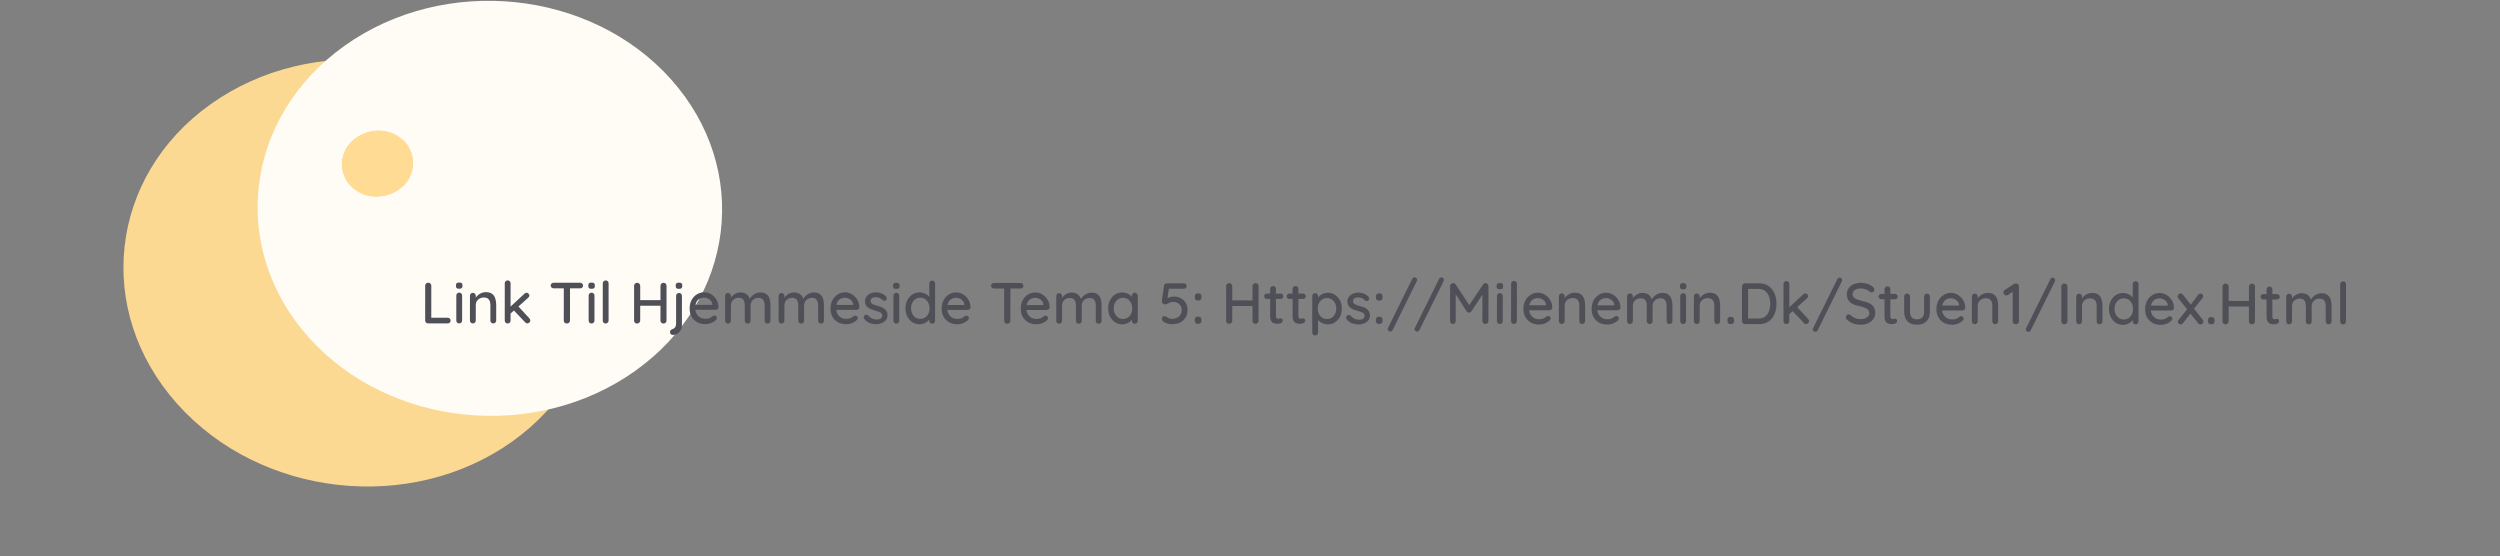 <svg width="773" height="172" viewBox="0 0 773 172" fill="none" xmlns="http://www.w3.org/2000/svg">
<rect x="0" y="0" width="773" height="172" fill="#808080" stroke="none"/>
<path d="M54.804 124.886C29.07 96.074 33.703 54.58 65.151 32.208C96.6 9.836 142.955 15.057 168.689 43.87C194.423 72.682 189.79 114.176 158.342 136.548C126.894 158.92 80.538 153.699 54.804 124.886Z" fill="#FCD993"/>
<path d="M95.427 104.285C70.625 76.515 75.608 36.154 106.557 14.137C137.506 -7.88 182.702 -3.216 207.504 24.554C232.307 52.324 227.324 92.684 196.375 114.701C165.426 136.718 120.23 132.054 95.427 104.285Z" fill="#FFFBF5"/>
<path d="M118.187 40.247C119.079 40.341 121.32 40.606 123.634 42.3C124.487 42.925 125.813 43.919 126.8 45.852C127.839 47.885 127.903 49.779 127.912 50.218C127.92 50.674 127.928 52.783 126.777 55.041C125.668 57.215 124.113 58.292 123.095 58.978C122.617 59.3 120.25 60.845 116.852 60.954C115.819 60.987 113.296 61.034 110.618 59.413C109.675 58.842 107.946 57.763 106.731 55.457C106.395 54.818 105.567 53.201 105.54 50.895C105.534 50.332 105.56 48.552 106.465 46.596C107.114 45.19 107.917 44.34 108.428 43.809C109.818 42.364 111.216 41.705 112.123 41.29C113.297 40.751 114.239 40.527 114.533 40.461C115.227 40.306 116.55 40.077 118.187 40.249L118.187 40.247Z" fill="#FFD278" fill-opacity="0.78" stroke="white" stroke-width="0.25" stroke-linecap="round" stroke-linejoin="round"/>
<path d="M138.427 98.24C138.679 98.24 138.889 98.325 139.057 98.493C139.237 98.661 139.327 98.871 139.327 99.123C139.326 99.375 139.236 99.585 139.056 99.753C138.888 99.921 138.678 100.004 138.426 100.004L132.378 100.001C132.114 100.001 131.892 99.917 131.712 99.749C131.544 99.569 131.46 99.347 131.461 99.083L131.466 88.319C131.466 88.055 131.556 87.839 131.736 87.671C131.916 87.491 132.15 87.401 132.438 87.401C132.678 87.401 132.888 87.492 133.068 87.672C133.26 87.84 133.356 88.056 133.356 88.32L133.351 98.544L132.973 98.237L138.427 98.24ZM142.886 99.088C142.886 99.353 142.802 99.575 142.634 99.754C142.466 99.922 142.25 100.006 141.986 100.006C141.734 100.006 141.518 99.922 141.338 99.754C141.17 99.574 141.086 99.352 141.086 99.088L141.09 91.384C141.09 91.12 141.174 90.904 141.342 90.736C141.523 90.556 141.739 90.466 141.991 90.466C142.255 90.466 142.471 90.556 142.638 90.736C142.806 90.904 142.89 91.121 142.89 91.385L142.886 99.088ZM141.973 89.278C141.625 89.278 141.373 89.218 141.217 89.098C141.061 88.966 140.983 88.75 140.984 88.45L140.984 88.162C140.984 87.862 141.068 87.652 141.236 87.532C141.404 87.412 141.656 87.352 141.992 87.352C142.352 87.352 142.61 87.418 142.766 87.55C142.922 87.671 143 87.875 143 88.163L143 88.451C142.999 88.763 142.915 88.979 142.747 89.099C142.591 89.218 142.333 89.278 141.973 89.278ZM150.19 90.326C151.042 90.327 151.702 90.507 152.17 90.867C152.637 91.216 152.961 91.69 153.141 92.29C153.333 92.878 153.428 93.538 153.428 94.27L153.425 99.094C153.425 99.358 153.335 99.58 153.155 99.76C152.987 99.928 152.777 100.012 152.525 100.011C152.261 100.011 152.045 99.927 151.877 99.759C151.709 99.579 151.625 99.357 151.625 99.093L151.628 94.287C151.628 93.855 151.568 93.471 151.448 93.135C151.329 92.787 151.119 92.511 150.819 92.307C150.531 92.09 150.123 91.982 149.595 91.982C149.103 91.982 148.671 92.09 148.299 92.305C147.927 92.509 147.633 92.785 147.416 93.133C147.212 93.469 147.11 93.853 147.11 94.285L147.107 99.091C147.107 99.355 147.017 99.577 146.837 99.757C146.669 99.924 146.459 100.008 146.207 100.008C145.943 100.008 145.727 99.924 145.559 99.756C145.391 99.576 145.307 99.354 145.307 99.09L145.311 91.458C145.311 91.194 145.396 90.978 145.564 90.81C145.732 90.63 145.948 90.54 146.212 90.54C146.464 90.54 146.674 90.63 146.842 90.811C147.022 90.979 147.111 91.195 147.111 91.459L147.111 92.467L146.787 92.647C146.871 92.383 147.015 92.119 147.219 91.855C147.435 91.579 147.693 91.327 147.994 91.099C148.294 90.859 148.63 90.674 149.002 90.542C149.374 90.398 149.77 90.326 150.19 90.326ZM156.968 100.014C156.716 100.014 156.5 99.93 156.32 99.761C156.152 99.581 156.069 99.359 156.069 99.095L156.074 87.611C156.075 87.347 156.159 87.131 156.327 86.963C156.507 86.784 156.723 86.694 156.975 86.694C157.239 86.694 157.455 86.784 157.623 86.964C157.791 87.132 157.875 87.348 157.874 87.612L157.869 99.096C157.869 99.36 157.784 99.582 157.616 99.762C157.448 99.93 157.232 100.014 156.968 100.014ZM162.841 90.513C163.069 90.513 163.267 90.609 163.435 90.801C163.603 90.993 163.687 91.185 163.687 91.377C163.686 91.617 163.572 91.839 163.344 92.043L157.708 97.08L157.637 95.01L162.175 90.8C162.367 90.608 162.589 90.513 162.841 90.513ZM163.052 99.999C162.8 99.999 162.584 99.897 162.404 99.692L158.806 95.893L160.175 94.633L163.683 98.433C163.875 98.637 163.971 98.865 163.971 99.117C163.971 99.381 163.862 99.597 163.646 99.765C163.442 99.921 163.244 99.999 163.052 99.999ZM175.273 100.023C174.985 100.023 174.751 99.939 174.571 99.771C174.403 99.591 174.319 99.368 174.32 99.105L174.325 88.323L176.251 88.323L176.246 99.106C176.245 99.37 176.149 99.591 175.957 99.771C175.777 99.939 175.549 100.023 175.273 100.023ZM171.193 89.149C170.941 89.149 170.725 89.071 170.545 88.915C170.365 88.746 170.275 88.531 170.275 88.266C170.275 88.014 170.365 87.811 170.545 87.655C170.725 87.499 170.941 87.421 171.193 87.421L179.383 87.425C179.635 87.425 179.845 87.509 180.013 87.677C180.193 87.834 180.283 88.037 180.283 88.29C180.283 88.553 180.193 88.763 180.013 88.919C179.845 89.075 179.635 89.153 179.383 89.153L171.193 89.149ZM183.808 99.109C183.808 99.373 183.724 99.595 183.556 99.775C183.388 99.943 183.172 100.027 182.908 100.027C182.656 100.027 182.44 99.943 182.26 99.775C182.092 99.594 182.008 99.372 182.008 99.108L182.012 91.404C182.012 91.14 182.096 90.924 182.264 90.757C182.444 90.577 182.66 90.487 182.912 90.487C183.176 90.487 183.392 90.577 183.56 90.757C183.728 90.925 183.812 91.141 183.812 91.405L183.808 99.109ZM182.895 89.299C182.547 89.299 182.295 89.239 182.139 89.118C181.983 88.986 181.905 88.77 181.905 88.47L181.906 88.182C181.906 87.882 181.99 87.672 182.158 87.552C182.326 87.433 182.578 87.373 182.914 87.373C183.274 87.373 183.532 87.439 183.688 87.571C183.844 87.691 183.922 87.895 183.922 88.183L183.921 88.471C183.921 88.783 183.837 88.999 183.669 89.119C183.513 89.239 183.255 89.299 182.895 89.299ZM188.173 99.112C188.173 99.376 188.083 99.597 187.903 99.777C187.735 99.945 187.525 100.029 187.273 100.029C187.021 100.029 186.805 99.945 186.625 99.777C186.457 99.597 186.373 99.375 186.373 99.111L186.379 87.627C186.379 87.363 186.469 87.147 186.649 86.979C186.83 86.799 187.046 86.709 187.298 86.709C187.562 86.709 187.772 86.799 187.927 86.979C188.095 87.147 188.179 87.364 188.179 87.628L188.173 99.112ZM197.038 87.434C197.278 87.434 197.488 87.524 197.668 87.704C197.86 87.873 197.956 88.088 197.956 88.353L197.95 99.117C197.938 99.38 197.836 99.603 197.644 99.782C197.464 99.95 197.248 100.034 196.996 100.034C196.72 100.034 196.492 99.95 196.312 99.782C196.144 99.602 196.06 99.38 196.06 99.116L196.066 88.352C196.066 88.088 196.156 87.872 196.336 87.704C196.516 87.524 196.75 87.434 197.038 87.434ZM205.156 87.438C205.444 87.438 205.672 87.528 205.84 87.709C206.008 87.877 206.092 88.093 206.092 88.357L206.086 99.121C206.086 99.385 205.996 99.607 205.816 99.787C205.648 99.954 205.42 100.038 205.132 100.038C204.88 100.038 204.664 99.954 204.484 99.786C204.304 99.606 204.214 99.384 204.214 99.12L204.22 88.356C204.22 88.092 204.31 87.876 204.49 87.708C204.682 87.528 204.904 87.438 205.156 87.438ZM196.963 92.798L205.171 92.802L205.152 94.53L196.944 94.526L196.963 92.798ZM210.851 100.437C210.851 101.085 210.718 101.643 210.454 102.111C210.19 102.579 209.842 102.939 209.41 103.19C208.977 103.442 208.515 103.568 208.023 103.568C207.771 103.568 207.567 103.483 207.411 103.315C207.256 103.159 207.178 102.967 207.178 102.739L207.178 102.577C207.178 102.361 207.256 102.187 207.412 102.055C207.556 101.923 207.736 101.821 207.952 101.75C208.228 101.666 208.444 101.54 208.6 101.372C208.769 101.216 208.883 101.012 208.943 100.76C209.015 100.52 209.051 100.256 209.051 99.968L209.056 91.472C209.056 91.22 209.14 91.01 209.308 90.842C209.476 90.662 209.692 90.573 209.956 90.573C210.22 90.573 210.436 90.663 210.604 90.843C210.772 91.011 210.856 91.221 210.856 91.473L210.851 100.437ZM209.921 89.313C209.573 89.312 209.321 89.252 209.165 89.132C209.009 89 208.931 88.784 208.931 88.484L208.931 88.196C208.931 87.896 209.015 87.686 209.184 87.566C209.352 87.446 209.604 87.386 209.94 87.387C210.3 87.387 210.558 87.453 210.713 87.585C210.869 87.705 210.947 87.909 210.947 88.197L210.947 88.485C210.947 88.797 210.863 89.013 210.695 89.133C210.539 89.253 210.281 89.313 209.921 89.313ZM218.131 100.225C217.135 100.224 216.271 100.02 215.539 99.612C214.807 99.191 214.238 98.621 213.83 97.901C213.434 97.168 213.237 96.334 213.237 95.398C213.238 94.342 213.448 93.442 213.869 92.699C214.301 91.943 214.859 91.367 215.544 90.972C216.228 90.564 216.954 90.36 217.722 90.361C218.31 90.361 218.868 90.481 219.396 90.721C219.924 90.95 220.391 91.274 220.799 91.694C221.219 92.102 221.549 92.588 221.789 93.153C222.028 93.705 222.154 94.311 222.166 94.971C222.153 95.211 222.057 95.409 221.877 95.565C221.697 95.721 221.487 95.799 221.247 95.798L214.245 95.795L213.814 94.265L220.582 94.268L220.24 94.592L220.24 94.142C220.216 93.722 220.078 93.356 219.827 93.044C219.575 92.719 219.263 92.473 218.891 92.305C218.519 92.125 218.129 92.035 217.721 92.035C217.361 92.034 217.013 92.094 216.677 92.214C216.353 92.322 216.059 92.502 215.795 92.754C215.543 93.005 215.338 93.341 215.182 93.761C215.038 94.169 214.966 94.679 214.965 95.291C214.965 95.951 215.103 96.527 215.379 97.019C215.654 97.511 216.026 97.896 216.494 98.172C216.962 98.436 217.478 98.568 218.042 98.569C218.486 98.569 218.852 98.527 219.14 98.443C219.428 98.347 219.668 98.234 219.86 98.102C220.052 97.97 220.22 97.844 220.364 97.724C220.544 97.616 220.724 97.562 220.904 97.562C221.12 97.562 221.3 97.64 221.444 97.796C221.588 97.941 221.66 98.115 221.66 98.319C221.66 98.583 221.528 98.823 221.264 99.038C220.939 99.35 220.489 99.626 219.913 99.866C219.349 100.105 218.755 100.225 218.131 100.225ZM228.954 90.42C229.842 90.421 230.526 90.643 231.006 91.087C231.486 91.52 231.804 92.108 231.959 92.852L231.671 92.762L231.797 92.474C231.954 92.162 232.188 91.85 232.5 91.538C232.824 91.214 233.208 90.95 233.652 90.747C234.096 90.531 234.57 90.423 235.074 90.423C235.902 90.424 236.544 90.604 237 90.964C237.456 91.313 237.774 91.787 237.953 92.387C238.133 92.975 238.223 93.635 238.222 94.367L238.22 99.137C238.22 99.401 238.136 99.623 237.968 99.803C237.8 99.971 237.584 100.055 237.32 100.055C237.068 100.054 236.852 99.97 236.672 99.802C236.504 99.622 236.42 99.4 236.42 99.136L236.422 94.384C236.423 93.964 236.363 93.58 236.243 93.232C236.135 92.884 235.937 92.608 235.649 92.404C235.374 92.188 234.99 92.079 234.498 92.079C234.03 92.079 233.61 92.187 233.237 92.403C232.877 92.606 232.595 92.882 232.391 93.23C232.187 93.578 232.085 93.962 232.084 94.382L232.082 99.134C232.082 99.398 231.998 99.62 231.83 99.8C231.662 99.968 231.446 100.052 231.182 100.051C230.918 100.051 230.702 99.967 230.534 99.799C230.366 99.619 230.282 99.397 230.282 99.133L230.284 94.363C230.285 93.943 230.225 93.559 230.105 93.211C229.997 92.863 229.805 92.587 229.529 92.383C229.254 92.178 228.87 92.076 228.378 92.076C227.91 92.076 227.496 92.177 227.135 92.381C226.775 92.585 226.493 92.861 226.289 93.209C226.097 93.557 226.001 93.941 226 94.361L225.998 99.131C225.998 99.395 225.908 99.617 225.728 99.797C225.56 99.965 225.35 100.048 225.098 100.048C224.834 100.048 224.618 99.964 224.45 99.796C224.282 99.616 224.198 99.394 224.198 99.13L224.202 91.498C224.202 91.234 224.286 91.018 224.454 90.85C224.622 90.67 224.838 90.58 225.102 90.58C225.354 90.581 225.564 90.671 225.732 90.851C225.912 91.019 226.002 91.235 226.002 91.499L226.001 92.561L225.659 92.759C225.743 92.495 225.882 92.225 226.074 91.949C226.266 91.673 226.506 91.421 226.794 91.193C227.094 90.965 227.424 90.779 227.784 90.636C228.144 90.492 228.534 90.42 228.954 90.42ZM245.495 90.429C246.383 90.429 247.067 90.651 247.547 91.096C248.027 91.528 248.345 92.116 248.5 92.86L248.212 92.77L248.338 92.482C248.495 92.17 248.729 91.858 249.041 91.546C249.365 91.223 249.749 90.959 250.193 90.755C250.637 90.539 251.111 90.431 251.615 90.432C252.443 90.432 253.085 90.612 253.541 90.973C253.997 91.321 254.315 91.795 254.494 92.395C254.674 92.983 254.764 93.643 254.763 94.375L254.761 99.145C254.761 99.409 254.677 99.631 254.509 99.811C254.341 99.979 254.125 100.063 253.861 100.063C253.609 100.063 253.393 99.979 253.213 99.811C253.045 99.63 252.961 99.409 252.961 99.144L252.963 94.392C252.964 93.972 252.904 93.588 252.784 93.24C252.676 92.892 252.478 92.616 252.19 92.412C251.915 92.196 251.531 92.088 251.039 92.088C250.571 92.087 250.151 92.195 249.778 92.411C249.418 92.615 249.136 92.891 248.932 93.238C248.728 93.586 248.626 93.97 248.625 94.39L248.623 99.142C248.623 99.406 248.539 99.628 248.371 99.808C248.203 99.976 247.987 100.06 247.723 100.06C247.459 100.06 247.243 99.976 247.075 99.808C246.907 99.627 246.823 99.405 246.823 99.141L246.825 94.371C246.826 93.951 246.766 93.567 246.646 93.219C246.538 92.871 246.346 92.595 246.071 92.391C245.795 92.187 245.411 92.085 244.919 92.084C244.451 92.084 244.037 92.186 243.677 92.39C243.316 92.594 243.034 92.869 242.83 93.217C242.638 93.565 242.542 93.949 242.541 94.369L242.539 99.139C242.539 99.403 242.449 99.625 242.269 99.805C242.101 99.973 241.891 100.057 241.639 100.057C241.375 100.057 241.159 99.972 240.991 99.804C240.823 99.624 240.739 99.402 240.739 99.138L240.743 91.506C240.743 91.242 240.827 91.026 240.995 90.858C241.163 90.678 241.379 90.589 241.643 90.589C241.895 90.589 242.105 90.679 242.273 90.859C242.453 91.027 242.543 91.243 242.543 91.507L242.542 92.569L242.2 92.767C242.284 92.503 242.423 92.233 242.615 91.957C242.807 91.681 243.047 91.429 243.335 91.202C243.635 90.974 243.965 90.788 244.325 90.644C244.685 90.5 245.075 90.428 245.495 90.429ZM261.69 100.247C260.694 100.246 259.83 100.042 259.098 99.634C258.366 99.213 257.796 98.643 257.389 97.923C256.993 97.191 256.795 96.356 256.796 95.42C256.797 94.364 257.007 93.465 257.427 92.721C257.86 91.965 258.418 91.389 259.102 90.994C259.786 90.586 260.513 90.382 261.281 90.383C261.869 90.383 262.426 90.503 262.954 90.744C263.482 90.972 263.95 91.296 264.358 91.716C264.778 92.124 265.107 92.611 265.347 93.175C265.587 93.727 265.713 94.333 265.724 94.993C265.712 95.233 265.616 95.431 265.436 95.587C265.256 95.743 265.046 95.821 264.806 95.82L257.804 95.817L257.373 94.287L264.141 94.29L263.798 94.614L263.799 94.164C263.775 93.744 263.637 93.378 263.385 93.066C263.133 92.742 262.821 92.496 262.45 92.327C262.078 92.147 261.688 92.057 261.28 92.057C260.92 92.056 260.572 92.116 260.236 92.236C259.912 92.344 259.617 92.524 259.353 92.776C259.101 93.028 258.897 93.364 258.741 93.783C258.597 94.191 258.524 94.701 258.524 95.313C258.524 95.973 258.661 96.549 258.937 97.041C259.213 97.534 259.585 97.918 260.053 98.194C260.52 98.458 261.036 98.591 261.6 98.591C262.044 98.591 262.41 98.549 262.698 98.465C262.986 98.37 263.227 98.256 263.419 98.124C263.611 97.992 263.779 97.866 263.923 97.746C264.103 97.638 264.283 97.584 264.463 97.584C264.679 97.584 264.859 97.662 265.003 97.819C265.147 97.963 265.219 98.137 265.218 98.341C265.218 98.605 265.086 98.845 264.822 99.061C264.498 99.372 264.048 99.648 263.472 99.888C262.908 100.128 262.314 100.247 261.69 100.247ZM267.199 98.594C267.091 98.426 267.043 98.234 267.055 98.018C267.067 97.79 267.193 97.598 267.434 97.442C267.602 97.334 267.776 97.292 267.956 97.316C268.148 97.328 268.328 97.418 268.495 97.586C268.831 97.959 269.203 98.253 269.611 98.469C270.031 98.685 270.535 98.793 271.123 98.794C271.363 98.782 271.609 98.746 271.861 98.686C272.113 98.614 272.329 98.494 272.509 98.326C272.689 98.147 272.779 97.889 272.779 97.553C272.78 97.253 272.684 97.013 272.492 96.832C272.3 96.652 272.048 96.508 271.736 96.4C271.424 96.28 271.088 96.172 270.728 96.076C270.344 95.967 269.954 95.847 269.558 95.715C269.174 95.583 268.827 95.415 268.515 95.21C268.203 94.994 267.945 94.718 267.741 94.382C267.549 94.046 267.453 93.632 267.454 93.14C267.454 92.576 267.61 92.09 267.922 91.682C268.247 91.274 268.661 90.957 269.165 90.729C269.681 90.501 270.239 90.387 270.839 90.388C271.187 90.388 271.553 90.436 271.937 90.532C272.321 90.616 272.693 90.754 273.053 90.947C273.413 91.139 273.725 91.391 273.988 91.703C274.108 91.859 274.174 92.045 274.186 92.261C274.21 92.477 274.114 92.669 273.898 92.837C273.754 92.957 273.58 93.011 273.376 92.999C273.172 92.987 273.004 92.921 272.872 92.801C272.644 92.513 272.35 92.29 271.99 92.134C271.63 91.966 271.222 91.882 270.766 91.882C270.538 91.881 270.298 91.917 270.046 91.989C269.806 92.049 269.602 92.163 269.434 92.331C269.266 92.499 269.182 92.745 269.182 93.069C269.182 93.369 269.277 93.609 269.469 93.789C269.673 93.969 269.937 94.119 270.261 94.239C270.585 94.359 270.939 94.468 271.323 94.564C271.695 94.66 272.061 94.774 272.421 94.906C272.793 95.039 273.123 95.213 273.411 95.429C273.71 95.633 273.95 95.903 274.13 96.239C274.322 96.563 274.418 96.977 274.417 97.481C274.417 98.069 274.243 98.573 273.895 98.993C273.559 99.401 273.126 99.713 272.598 99.928C272.082 100.144 271.536 100.252 270.96 100.252C270.276 100.251 269.592 100.131 268.908 99.891C268.236 99.638 267.667 99.206 267.199 98.594ZM278.044 99.157C278.044 99.421 277.96 99.643 277.792 99.823C277.624 99.991 277.408 100.075 277.144 100.075C276.892 100.075 276.676 99.99 276.496 99.822C276.328 99.642 276.244 99.42 276.244 99.156L276.248 91.452C276.248 91.188 276.332 90.972 276.501 90.804C276.681 90.624 276.897 90.535 277.149 90.535C277.413 90.535 277.629 90.625 277.797 90.805C277.964 90.973 278.048 91.189 278.048 91.453L278.044 99.157ZM277.131 89.347C276.783 89.347 276.531 89.287 276.375 89.166C276.219 89.034 276.142 88.818 276.142 88.518L276.142 88.23C276.142 87.93 276.226 87.72 276.394 87.6C276.562 87.481 276.814 87.421 277.15 87.421C277.51 87.421 277.768 87.487 277.924 87.619C278.08 87.739 278.158 87.943 278.158 88.231L278.158 88.519C278.158 88.831 278.073 89.047 277.905 89.167C277.749 89.287 277.491 89.347 277.131 89.347ZM288.23 86.76C288.494 86.76 288.71 86.845 288.878 87.013C289.046 87.181 289.13 87.403 289.129 87.679L289.124 99.163C289.123 99.427 289.039 99.649 288.871 99.829C288.703 99.997 288.487 100.081 288.223 100.08C287.971 100.08 287.755 99.996 287.575 99.828C287.407 99.648 287.323 99.426 287.324 99.162L287.324 97.866L287.702 97.884C287.702 98.1 287.612 98.346 287.432 98.622C287.264 98.886 287.03 99.144 286.729 99.396C286.429 99.647 286.075 99.857 285.667 100.025C285.259 100.181 284.821 100.259 284.353 100.258C283.525 100.258 282.781 100.048 282.121 99.627C281.462 99.195 280.94 98.613 280.556 97.88C280.173 97.136 279.981 96.284 279.982 95.324C279.982 94.364 280.174 93.518 280.559 92.787C280.943 92.043 281.46 91.461 282.108 91.041C282.768 90.61 283.5 90.394 284.304 90.394C284.808 90.395 285.276 90.479 285.708 90.647C286.152 90.815 286.536 91.031 286.86 91.296C287.183 91.56 287.435 91.842 287.615 92.142C287.795 92.43 287.885 92.706 287.885 92.97L287.327 93.024L287.329 87.678C287.33 87.414 287.414 87.198 287.582 87.03C287.762 86.85 287.978 86.76 288.23 86.76ZM284.552 98.603C285.128 98.603 285.626 98.459 286.046 98.171C286.478 97.883 286.814 97.494 287.055 97.002C287.295 96.51 287.415 95.952 287.416 95.328C287.416 94.704 287.296 94.146 287.056 93.654C286.817 93.162 286.481 92.772 286.049 92.483C285.617 92.195 285.119 92.051 284.555 92.05C284.003 92.05 283.511 92.194 283.079 92.482C282.659 92.77 282.323 93.159 282.07 93.651C281.83 94.143 281.71 94.701 281.71 95.325C281.709 95.949 281.829 96.507 282.069 96.999C282.32 97.491 282.656 97.882 283.076 98.17C283.508 98.458 284 98.602 284.552 98.603ZM296.055 100.264C295.059 100.264 294.195 100.059 293.463 99.651C292.731 99.231 292.162 98.66 291.754 97.94C291.358 97.208 291.161 96.374 291.161 95.438C291.162 94.382 291.372 93.482 291.793 92.738C292.225 91.982 292.783 91.407 293.467 91.011C294.152 90.603 294.878 90.4 295.646 90.4C296.234 90.4 296.792 90.521 297.32 90.761C297.847 90.989 298.315 91.314 298.723 91.734C299.143 92.142 299.473 92.628 299.712 93.192C299.952 93.744 300.078 94.35 300.089 95.01C300.077 95.25 299.981 95.448 299.801 95.604C299.621 95.76 299.411 95.838 299.171 95.838L292.169 95.834L291.738 94.304L298.506 94.308L298.164 94.632L298.164 94.181C298.14 93.761 298.002 93.395 297.75 93.083C297.499 92.759 297.187 92.513 296.815 92.345C296.443 92.165 296.053 92.074 295.645 92.074C295.285 92.074 294.937 92.134 294.601 92.254C294.277 92.362 293.983 92.541 293.719 92.793C293.466 93.045 293.262 93.381 293.106 93.801C292.962 94.209 292.89 94.719 292.889 95.331C292.889 95.991 293.027 96.567 293.302 97.059C293.578 97.551 293.95 97.935 294.418 98.212C294.886 98.476 295.402 98.608 295.966 98.608C296.41 98.609 296.776 98.567 297.064 98.483C297.352 98.387 297.592 98.273 297.784 98.141C297.976 98.009 298.144 97.883 298.288 97.763C298.468 97.656 298.648 97.602 298.828 97.602C299.044 97.602 299.224 97.68 299.368 97.836C299.512 97.98 299.584 98.154 299.584 98.358C299.584 98.622 299.451 98.862 299.187 99.078C298.863 99.39 298.413 99.666 297.837 99.905C297.273 100.145 296.679 100.265 296.055 100.264ZM311.433 100.092C311.145 100.092 310.911 100.008 310.731 99.84C310.563 99.66 310.479 99.438 310.48 99.174L310.485 88.392L312.411 88.393L312.406 99.175C312.405 99.439 312.309 99.661 312.117 99.841C311.937 100.008 311.709 100.092 311.433 100.092ZM307.353 89.218C307.101 89.218 306.885 89.14 306.705 88.984C306.525 88.816 306.435 88.6 306.435 88.336C306.435 88.084 306.525 87.88 306.705 87.724C306.886 87.568 307.102 87.49 307.354 87.49L315.544 87.494C315.796 87.494 316.006 87.579 316.173 87.747C316.353 87.903 316.443 88.107 316.443 88.359C316.443 88.623 316.353 88.833 316.173 88.989C316.005 89.144 315.795 89.222 315.543 89.222L307.353 89.218ZM320.523 100.277C319.527 100.276 318.664 100.072 317.932 99.663C317.2 99.243 316.63 98.673 316.223 97.953C315.827 97.22 315.629 96.386 315.63 95.45C315.63 94.394 315.841 93.494 316.261 92.751C316.694 91.995 317.252 91.419 317.936 91.023C318.62 90.616 319.346 90.412 320.114 90.413C320.702 90.413 321.26 90.533 321.788 90.773C322.316 91.002 322.784 91.326 323.192 91.746C323.612 92.154 323.941 92.641 324.181 93.205C324.421 93.757 324.546 94.363 324.558 95.023C324.546 95.263 324.45 95.461 324.27 95.617C324.09 95.773 323.88 95.85 323.64 95.85L316.638 95.847L316.207 94.317L322.975 94.32L322.632 94.644L322.633 94.194C322.609 93.774 322.471 93.408 322.219 93.096C321.967 92.772 321.655 92.525 321.284 92.357C320.912 92.177 320.522 92.087 320.114 92.087C319.754 92.086 319.406 92.146 319.07 92.266C318.746 92.374 318.451 92.554 318.187 92.806C317.935 93.058 317.731 93.393 317.575 93.813C317.431 94.221 317.358 94.731 317.358 95.343C317.358 96.003 317.495 96.579 317.771 97.071C318.047 97.564 318.419 97.948 318.887 98.224C319.354 98.488 319.87 98.621 320.434 98.621C320.878 98.621 321.244 98.579 321.532 98.495C321.82 98.4 322.06 98.286 322.253 98.154C322.445 98.022 322.613 97.896 322.757 97.776C322.937 97.668 323.117 97.614 323.297 97.614C323.513 97.614 323.693 97.692 323.837 97.849C323.981 97.993 324.053 98.167 324.052 98.371C324.052 98.635 323.92 98.874 323.656 99.09C323.332 99.402 322.882 99.678 322.306 99.918C321.742 100.157 321.147 100.277 320.523 100.277ZM331.347 90.472C332.235 90.473 332.919 90.695 333.399 91.139C333.878 91.572 334.196 92.16 334.352 92.904L334.064 92.814L334.19 92.526C334.346 92.214 334.58 91.902 334.892 91.59C335.217 91.266 335.601 91.002 336.045 90.799C336.489 90.583 336.963 90.475 337.467 90.475C338.295 90.476 338.937 90.656 339.393 91.016C339.849 91.365 340.166 91.839 340.346 92.439C340.526 93.027 340.615 93.687 340.615 94.419L340.613 99.189C340.612 99.453 340.528 99.675 340.36 99.855C340.192 100.023 339.976 100.107 339.712 100.107C339.46 100.106 339.244 100.022 339.064 99.854C338.896 99.674 338.812 99.452 338.813 99.188L338.815 94.436C338.815 94.016 338.755 93.632 338.636 93.284C338.528 92.936 338.33 92.66 338.042 92.456C337.766 92.24 337.382 92.131 336.89 92.131C336.422 92.131 336.002 92.239 335.63 92.454C335.27 92.658 334.988 92.934 334.784 93.282C334.579 93.63 334.477 94.014 334.477 94.434L334.475 99.186C334.474 99.45 334.39 99.672 334.222 99.852C334.054 100.02 333.838 100.104 333.574 100.103C333.31 100.103 333.094 100.019 332.926 99.851C332.758 99.671 332.674 99.449 332.675 99.185L332.677 94.415C332.677 93.995 332.617 93.611 332.498 93.263C332.39 92.915 332.198 92.639 331.922 92.435C331.646 92.231 331.262 92.128 330.77 92.128C330.302 92.128 329.888 92.23 329.528 92.433C329.168 92.637 328.886 92.913 328.682 93.261C328.489 93.609 328.393 93.993 328.393 94.413L328.391 99.183C328.39 99.447 328.3 99.669 328.12 99.849C327.952 100.017 327.742 100.1 327.49 100.1C327.226 100.1 327.01 100.016 326.842 99.848C326.674 99.668 326.59 99.446 326.591 99.182L326.594 91.55C326.595 91.286 326.679 91.07 326.847 90.902C327.015 90.722 327.231 90.632 327.495 90.632C327.747 90.632 327.957 90.723 328.125 90.903C328.305 91.071 328.395 91.287 328.394 91.551L328.394 92.613L328.052 92.811C328.136 92.547 328.274 92.277 328.466 92.001C328.658 91.725 328.899 91.473 329.187 91.245C329.487 91.017 329.817 90.832 330.177 90.688C330.537 90.544 330.927 90.472 331.347 90.472ZM350.894 90.5C351.158 90.5 351.374 90.591 351.542 90.771C351.71 90.939 351.794 91.155 351.794 91.419L351.79 99.195C351.789 99.459 351.705 99.681 351.537 99.861C351.369 100.028 351.153 100.112 350.889 100.112C350.637 100.112 350.421 100.028 350.241 99.86C350.073 99.68 349.989 99.458 349.99 99.194L349.99 97.898L350.368 97.952C350.368 98.168 350.278 98.408 350.098 98.672C349.93 98.936 349.696 99.194 349.395 99.445C349.095 99.685 348.741 99.889 348.333 100.057C347.925 100.213 347.487 100.291 347.019 100.29C346.191 100.29 345.447 100.079 344.787 99.659C344.128 99.227 343.606 98.638 343.222 97.894C342.839 97.15 342.647 96.304 342.648 95.356C342.648 94.384 342.84 93.532 343.225 92.8C343.609 92.057 344.126 91.475 344.774 91.055C345.434 90.635 346.166 90.426 346.97 90.426C347.486 90.427 347.96 90.511 348.392 90.679C348.836 90.847 349.22 91.063 349.544 91.328C349.867 91.592 350.113 91.874 350.281 92.174C350.461 92.462 350.551 92.738 350.551 93.002L349.993 93.056L349.994 91.418C349.994 91.166 350.078 90.95 350.246 90.77C350.426 90.59 350.642 90.5 350.894 90.5ZM347.218 98.634C347.782 98.635 348.28 98.491 348.712 98.203C349.144 97.915 349.48 97.525 349.721 97.034C349.961 96.53 350.081 95.972 350.082 95.36C350.082 94.736 349.962 94.178 349.722 93.686C349.483 93.194 349.147 92.803 348.715 92.515C348.283 92.227 347.785 92.083 347.221 92.082C346.669 92.082 346.177 92.226 345.745 92.514C345.325 92.801 344.989 93.191 344.736 93.683C344.496 94.175 344.376 94.733 344.376 95.357C344.375 95.969 344.495 96.527 344.735 97.031C344.986 97.523 345.322 97.913 345.742 98.202C346.174 98.49 346.666 98.634 347.218 98.634ZM362.363 100.244C361.895 100.244 361.409 100.172 360.905 100.027C360.413 99.883 359.993 99.667 359.645 99.379C359.513 99.271 359.411 99.133 359.339 98.965C359.267 98.796 359.231 98.635 359.231 98.478C359.232 98.311 359.304 98.148 359.448 97.993C359.604 97.825 359.814 97.741 360.078 97.741C360.27 97.741 360.492 97.837 360.744 98.029C360.984 98.185 361.236 98.317 361.499 98.426C361.775 98.534 362.057 98.588 362.345 98.588C362.969 98.588 363.509 98.475 363.966 98.247C364.422 98.019 364.77 97.701 365.01 97.293C365.262 96.874 365.388 96.388 365.389 95.836C365.389 95.32 365.275 94.882 365.047 94.521C364.82 94.149 364.508 93.861 364.112 93.657C363.728 93.453 363.296 93.351 362.816 93.35C362.42 93.35 362.072 93.416 361.772 93.548C361.472 93.668 361.202 93.793 360.962 93.925C360.722 94.045 360.5 94.105 360.296 94.105C359.984 94.105 359.75 94.039 359.594 93.907C359.438 93.763 359.336 93.594 359.288 93.403C359.252 93.198 359.246 93.013 359.27 92.844L359.903 88.327C359.939 88.123 360.035 87.955 360.191 87.823C360.359 87.679 360.563 87.607 360.803 87.607L366.077 87.61C366.317 87.61 366.515 87.694 366.671 87.862C366.839 88.018 366.923 88.216 366.923 88.456C366.922 88.696 366.838 88.894 366.67 89.05C366.514 89.206 366.316 89.284 366.076 89.284L361.252 89.281L361.45 89.12L360.872 92.989L360.602 92.449C360.711 92.329 360.891 92.215 361.143 92.108C361.407 91.988 361.701 91.892 362.025 91.82C362.361 91.736 362.697 91.694 363.033 91.694C363.825 91.695 364.533 91.875 365.157 92.236C365.792 92.584 366.29 93.07 366.65 93.694C367.01 94.318 367.189 95.026 367.189 95.819C367.188 96.707 366.99 97.486 366.594 98.158C366.197 98.818 365.639 99.334 364.919 99.705C364.199 100.065 363.347 100.245 362.363 100.244ZM370.366 92.922C370.066 92.922 369.832 92.844 369.664 92.688C369.508 92.52 369.43 92.286 369.43 91.986L369.43 91.644C369.43 91.344 369.508 91.11 369.665 90.942C369.833 90.774 370.067 90.69 370.367 90.69L370.565 90.69C370.865 90.69 371.093 90.775 371.249 90.943C371.404 91.111 371.482 91.345 371.482 91.645L371.482 91.987C371.482 92.287 371.404 92.521 371.248 92.689C371.092 92.844 370.864 92.922 370.564 92.922L370.366 92.922ZM370.362 100.122C370.062 100.122 369.828 100.038 369.66 99.87C369.504 99.702 369.426 99.468 369.426 99.168L369.427 98.844C369.427 98.532 369.505 98.298 369.661 98.142C369.829 97.974 370.063 97.89 370.363 97.89L370.561 97.89C370.861 97.89 371.089 97.975 371.245 98.143C371.401 98.299 371.479 98.533 371.479 98.845L371.478 99.169C371.478 99.469 371.4 99.703 371.244 99.871C371.088 100.039 370.86 100.122 370.56 100.122L370.362 100.122ZM380.097 87.527C380.337 87.527 380.547 87.617 380.726 87.797C380.918 87.966 381.014 88.182 381.014 88.446L381.009 99.21C380.997 99.474 380.894 99.695 380.702 99.875C380.522 100.043 380.306 100.127 380.054 100.127C379.778 100.127 379.55 100.043 379.37 99.875C379.202 99.695 379.119 99.473 379.119 99.209L379.124 88.445C379.124 88.181 379.214 87.965 379.394 87.797C379.575 87.617 379.809 87.527 380.097 87.527ZM388.215 87.531C388.503 87.531 388.731 87.621 388.898 87.802C389.066 87.97 389.15 88.186 389.15 88.45L389.145 99.214C389.145 99.478 389.054 99.7 388.874 99.88C388.706 100.047 388.478 100.131 388.19 100.131C387.938 100.131 387.722 100.047 387.542 99.879C387.362 99.699 387.273 99.477 387.273 99.213L387.278 88.449C387.278 88.185 387.368 87.969 387.548 87.801C387.741 87.621 387.963 87.531 388.215 87.531ZM380.022 92.891L388.23 92.895L388.211 94.623L380.003 94.619L380.022 92.891ZM391.736 90.773L395.966 90.775C396.206 90.775 396.404 90.859 396.56 91.028C396.728 91.184 396.812 91.382 396.812 91.622C396.812 91.85 396.728 92.041 396.56 92.198C396.404 92.353 396.206 92.431 395.966 92.431L391.736 92.429C391.496 92.429 391.292 92.351 391.124 92.195C390.968 92.027 390.89 91.829 390.89 91.601C390.89 91.361 390.968 91.163 391.124 91.007C391.292 90.851 391.496 90.773 391.736 90.773ZM393.628 88.434C393.892 88.434 394.108 88.524 394.276 88.704C394.443 88.872 394.527 89.088 394.527 89.352L394.523 97.704C394.523 97.92 394.559 98.094 394.631 98.227C394.703 98.359 394.799 98.449 394.919 98.497C395.05 98.545 395.182 98.569 395.314 98.569C395.446 98.569 395.56 98.545 395.657 98.497C395.765 98.449 395.891 98.425 396.035 98.425C396.179 98.425 396.311 98.491 396.43 98.623C396.55 98.755 396.61 98.936 396.61 99.163C396.61 99.451 396.454 99.685 396.142 99.865C395.83 100.045 395.494 100.135 395.134 100.135C394.93 100.135 394.69 100.117 394.414 100.08C394.138 100.044 393.868 99.954 393.604 99.81C393.352 99.666 393.142 99.438 392.974 99.126C392.806 98.802 392.723 98.352 392.723 97.775L392.727 89.352C392.727 89.088 392.811 88.872 392.98 88.704C393.16 88.524 393.376 88.434 393.628 88.434ZM398.68 90.776L402.91 90.779C403.15 90.779 403.348 90.863 403.504 91.031C403.672 91.187 403.755 91.385 403.755 91.625C403.755 91.853 403.671 92.045 403.503 92.201C403.347 92.357 403.149 92.435 402.909 92.435L398.679 92.433C398.439 92.432 398.235 92.354 398.067 92.198C397.911 92.03 397.833 91.832 397.833 91.604C397.834 91.364 397.912 91.166 398.068 91.01C398.236 90.854 398.44 90.776 398.68 90.776ZM400.571 88.438C400.835 88.438 401.051 88.528 401.219 88.708C401.387 88.876 401.471 89.092 401.471 89.356L401.466 97.708C401.466 97.924 401.502 98.098 401.574 98.23C401.646 98.362 401.742 98.452 401.862 98.5C401.994 98.548 402.126 98.572 402.258 98.572C402.39 98.572 402.504 98.549 402.6 98.501C402.708 98.453 402.834 98.429 402.978 98.429C403.122 98.429 403.254 98.495 403.374 98.627C403.494 98.759 403.554 98.939 403.554 99.167C403.553 99.455 403.397 99.689 403.085 99.869C402.773 100.049 402.437 100.138 402.077 100.138C401.873 100.138 401.633 100.12 401.357 100.084C401.081 100.048 400.811 99.958 400.547 99.814C400.295 99.669 400.085 99.441 399.918 99.129C399.75 98.805 399.666 98.355 399.666 97.779L399.671 89.355C399.671 89.091 399.755 88.875 399.923 88.707C400.103 88.527 400.319 88.437 400.571 88.438ZM410.519 90.513C411.359 90.513 412.103 90.723 412.751 91.144C413.411 91.564 413.932 92.14 414.316 92.873C414.7 93.593 414.891 94.433 414.891 95.393C414.89 96.353 414.698 97.205 414.314 97.948C413.929 98.68 413.413 99.256 412.765 99.676C412.116 100.095 411.384 100.305 410.568 100.305C410.112 100.304 409.68 100.232 409.272 100.088C408.865 99.944 408.505 99.757 408.193 99.529C407.881 99.289 407.623 99.037 407.419 98.773C407.227 98.509 407.107 98.263 407.059 98.035L407.546 97.801L407.543 102.823C407.543 103.087 407.453 103.303 407.273 103.471C407.105 103.651 406.895 103.741 406.643 103.741C406.379 103.74 406.163 103.65 405.995 103.47C405.827 103.302 405.743 103.086 405.743 102.822L405.749 91.554C405.749 91.302 405.833 91.086 406.001 90.906C406.169 90.726 406.385 90.636 406.649 90.637C406.901 90.637 407.111 90.727 407.279 90.907C407.459 91.087 407.549 91.303 407.549 91.555L407.548 92.797L407.26 92.635C407.296 92.407 407.41 92.173 407.603 91.933C407.795 91.681 408.035 91.447 408.323 91.231C408.623 91.016 408.959 90.842 409.331 90.71C409.715 90.578 410.111 90.512 410.519 90.513ZM410.32 92.168C409.744 92.168 409.24 92.312 408.808 92.6C408.388 92.876 408.058 93.253 407.818 93.733C407.577 94.213 407.457 94.765 407.457 95.389C407.457 96.001 407.576 96.559 407.816 97.063C408.056 97.555 408.386 97.945 408.805 98.234C409.237 98.51 409.741 98.648 410.317 98.648C410.881 98.649 411.373 98.511 411.793 98.235C412.214 97.947 412.544 97.558 412.784 97.066C413.036 96.562 413.163 96.004 413.163 95.392C413.163 94.78 413.037 94.234 412.786 93.754C412.546 93.262 412.216 92.877 411.796 92.601C411.376 92.313 410.884 92.169 410.32 92.168ZM416.367 98.669C416.259 98.501 416.211 98.309 416.223 98.094C416.235 97.865 416.361 97.674 416.601 97.518C416.769 97.41 416.944 97.368 417.123 97.392C417.315 97.404 417.495 97.494 417.663 97.662C417.999 98.034 418.371 98.329 418.779 98.545C419.199 98.761 419.703 98.869 420.291 98.87C420.531 98.858 420.777 98.822 421.029 98.762C421.281 98.69 421.497 98.57 421.677 98.402C421.857 98.222 421.947 97.964 421.947 97.628C421.948 97.328 421.852 97.088 421.66 96.908C421.468 96.728 421.216 96.584 420.904 96.476C420.592 96.356 420.256 96.248 419.896 96.151C419.512 96.043 419.122 95.923 418.726 95.791C418.342 95.659 417.994 95.49 417.683 95.286C417.371 95.07 417.113 94.794 416.909 94.458C416.717 94.122 416.621 93.708 416.622 93.216C416.622 92.652 416.778 92.166 417.09 91.758C417.415 91.35 417.829 91.032 418.333 90.805C418.849 90.577 419.407 90.463 420.007 90.463C420.355 90.464 420.721 90.512 421.105 90.608C421.489 90.692 421.861 90.83 422.221 91.022C422.581 91.215 422.892 91.467 423.156 91.779C423.276 91.935 423.342 92.121 423.354 92.337C423.378 92.553 423.282 92.745 423.066 92.913C422.922 93.033 422.748 93.087 422.544 93.075C422.34 93.063 422.172 92.996 422.04 92.876C421.812 92.588 421.518 92.366 421.158 92.21C420.798 92.042 420.39 91.958 419.934 91.957C419.706 91.957 419.466 91.993 419.214 92.065C418.974 92.125 418.77 92.239 418.602 92.407C418.434 92.575 418.35 92.82 418.35 93.144C418.349 93.445 418.445 93.685 418.637 93.865C418.841 94.045 419.105 94.195 419.429 94.315C419.753 94.435 420.107 94.543 420.491 94.64C420.863 94.736 421.229 94.85 421.589 94.982C421.961 95.114 422.291 95.288 422.578 95.505C422.878 95.709 423.118 95.979 423.298 96.315C423.49 96.639 423.586 97.053 423.585 97.557C423.585 98.145 423.411 98.649 423.063 99.069C422.726 99.477 422.294 99.788 421.766 100.004C421.25 100.22 420.704 100.328 420.128 100.327C419.444 100.327 418.76 100.207 418.076 99.966C417.404 99.714 416.835 99.282 416.367 98.669ZM426.369 92.951C426.069 92.951 425.835 92.872 425.668 92.716C425.512 92.548 425.434 92.314 425.434 92.014L425.434 91.672C425.434 91.372 425.512 91.138 425.668 90.97C425.837 90.802 426.071 90.719 426.371 90.719L426.569 90.719C426.869 90.719 427.097 90.803 427.252 90.971C427.408 91.139 427.486 91.373 427.486 91.673L427.486 92.015C427.486 92.315 427.408 92.549 427.252 92.717C427.095 92.873 426.867 92.951 426.567 92.951L426.369 92.951ZM426.366 100.151C426.066 100.15 425.832 100.066 425.664 99.898C425.508 99.73 425.43 99.496 425.43 99.196L425.43 98.872C425.431 98.56 425.509 98.326 425.665 98.17C425.833 98.002 426.067 97.918 426.367 97.919L426.565 97.919C426.865 97.919 427.093 98.003 427.249 98.171C427.405 98.327 427.483 98.561 427.482 98.873L427.482 99.197C427.482 99.497 427.404 99.731 427.248 99.899C427.092 100.067 426.864 100.151 426.564 100.151L426.366 100.151ZM429.877 102.528C429.697 102.528 429.517 102.456 429.337 102.312C429.157 102.168 429.067 101.988 429.067 101.772C429.068 101.64 429.104 101.514 429.176 101.394L436.653 86.26C436.737 86.092 436.84 85.966 436.96 85.882C437.092 85.798 437.236 85.756 437.392 85.756C437.56 85.756 437.728 85.822 437.896 85.954C438.075 86.087 438.165 86.273 438.165 86.513C438.165 86.645 438.135 86.777 438.075 86.909L430.597 102.043C430.513 102.199 430.411 102.319 430.291 102.403C430.171 102.487 430.033 102.528 429.877 102.528ZM438.174 102.533C437.994 102.533 437.814 102.46 437.634 102.316C437.454 102.172 437.364 101.992 437.364 101.776C437.364 101.644 437.4 101.518 437.473 101.398L444.95 86.264C445.034 86.096 445.136 85.97 445.256 85.886C445.388 85.802 445.533 85.76 445.689 85.76C445.857 85.76 446.024 85.827 446.192 85.959C446.372 86.091 446.462 86.277 446.462 86.517C446.462 86.649 446.432 86.781 446.372 86.913L438.894 102.047C438.81 102.203 438.708 102.323 438.588 102.407C438.468 102.491 438.33 102.533 438.174 102.533ZM449.301 87.544C449.445 87.544 449.595 87.58 449.751 87.653C449.907 87.725 450.027 87.827 450.111 87.959L454.679 94.927L453.905 94.891L458.571 87.963C458.763 87.687 459.009 87.549 459.309 87.549C459.549 87.549 459.759 87.64 459.939 87.82C460.131 87.988 460.226 88.204 460.226 88.468L460.221 99.25C460.221 99.514 460.137 99.736 459.969 99.916C459.8 100.084 459.578 100.167 459.302 100.167C459.014 100.167 458.78 100.083 458.601 99.915C458.433 99.735 458.349 99.513 458.349 99.249L458.354 90.123L458.929 90.249L454.966 96.277C454.882 96.385 454.774 96.481 454.642 96.565C454.51 96.637 454.372 96.667 454.228 96.655C454.096 96.667 453.958 96.637 453.814 96.565C453.682 96.481 453.574 96.384 453.49 96.276L449.677 90.335L450.11 89.615L450.105 99.245C450.105 99.509 450.021 99.731 449.853 99.91C449.696 100.078 449.486 100.162 449.222 100.162C448.97 100.162 448.76 100.078 448.593 99.91C448.437 99.73 448.359 99.508 448.359 99.244L448.364 88.462C448.364 88.21 448.455 87.994 448.635 87.814C448.827 87.634 449.049 87.544 449.301 87.544ZM464.654 99.252C464.654 99.516 464.569 99.738 464.401 99.918C464.233 100.086 464.017 100.17 463.753 100.17C463.501 100.169 463.285 100.085 463.105 99.917C462.937 99.737 462.854 99.515 462.854 99.251L462.858 91.547C462.858 91.283 462.942 91.067 463.11 90.899C463.29 90.719 463.506 90.629 463.758 90.63C464.022 90.63 464.238 90.72 464.406 90.9C464.574 91.068 464.658 91.284 464.658 91.548L464.654 99.252ZM463.741 89.442C463.393 89.441 463.141 89.381 462.985 89.261C462.829 89.129 462.751 88.913 462.751 88.613L462.751 88.325C462.751 88.025 462.835 87.815 463.004 87.695C463.172 87.575 463.424 87.515 463.76 87.516C464.12 87.516 464.378 87.582 464.534 87.714C464.689 87.834 464.767 88.038 464.767 88.326L464.767 88.614C464.767 88.926 464.683 89.142 464.515 89.262C464.359 89.382 464.101 89.442 463.741 89.442ZM469.019 99.254C469.019 99.518 468.929 99.74 468.749 99.92C468.581 100.088 468.37 100.172 468.118 100.172C467.866 100.172 467.651 100.088 467.471 99.919C467.303 99.739 467.219 99.517 467.219 99.253L467.225 87.769C467.225 87.505 467.315 87.289 467.495 87.121C467.675 86.942 467.891 86.852 468.143 86.852C468.407 86.852 468.617 86.942 468.773 87.122C468.941 87.29 469.025 87.506 469.025 87.77L469.019 99.254ZM475.932 100.356C474.936 100.355 474.072 100.151 473.34 99.743C472.608 99.322 472.038 98.752 471.631 98.032C471.235 97.299 471.038 96.465 471.038 95.529C471.039 94.473 471.249 93.573 471.669 92.83C472.102 92.074 472.66 91.498 473.344 91.103C474.029 90.695 474.755 90.491 475.523 90.492C476.111 90.492 476.669 90.612 477.196 90.852C477.724 91.081 478.192 91.405 478.6 91.825C479.02 92.233 479.35 92.719 479.589 93.284C479.829 93.836 479.955 94.442 479.966 95.102C479.954 95.342 479.858 95.54 479.678 95.696C479.498 95.852 479.288 95.93 479.048 95.929L472.046 95.926L471.615 94.396L478.383 94.399L478.04 94.723L478.041 94.273C478.017 93.853 477.879 93.487 477.627 93.175C477.375 92.85 477.064 92.604 476.692 92.436C476.32 92.256 475.93 92.166 475.522 92.166C475.162 92.165 474.814 92.225 474.478 92.345C474.154 92.453 473.86 92.633 473.595 92.885C473.343 93.136 473.139 93.472 472.983 93.892C472.839 94.3 472.766 94.81 472.766 95.422C472.766 96.082 472.904 96.658 473.179 97.15C473.455 97.642 473.827 98.027 474.295 98.303C474.763 98.567 475.278 98.7 475.842 98.7C476.286 98.7 476.652 98.658 476.941 98.574C477.229 98.478 477.469 98.365 477.661 98.233C477.853 98.101 478.021 97.975 478.165 97.855C478.345 97.747 478.525 97.693 478.705 97.693C478.921 97.693 479.101 97.771 479.245 97.927C479.389 98.072 479.461 98.246 479.461 98.45C479.46 98.714 479.328 98.954 479.064 99.169C478.74 99.481 478.29 99.757 477.714 99.997C477.15 100.236 476.556 100.356 475.932 100.356ZM486.881 90.497C487.733 90.498 488.393 90.678 488.861 91.038C489.329 91.387 489.653 91.861 489.832 92.461C490.024 93.049 490.12 93.709 490.119 94.441L490.117 99.265C490.117 99.529 490.027 99.751 489.846 99.931C489.678 100.099 489.468 100.183 489.216 100.183C488.952 100.182 488.736 100.098 488.568 99.93C488.401 99.75 488.317 99.528 488.317 99.264L488.319 94.458C488.319 94.026 488.26 93.642 488.14 93.306C488.02 92.958 487.81 92.682 487.51 92.478C487.222 92.261 486.814 92.153 486.286 92.153C485.794 92.153 485.362 92.261 484.99 92.476C484.618 92.68 484.324 92.956 484.108 93.304C483.904 93.64 483.801 94.024 483.801 94.456L483.799 99.262C483.799 99.526 483.709 99.748 483.528 99.928C483.36 100.096 483.15 100.179 482.898 100.179C482.634 100.179 482.418 100.095 482.25 99.927C482.083 99.747 481.999 99.525 481.999 99.261L482.003 91.629C482.003 91.365 482.087 91.149 482.255 90.981C482.423 90.801 482.639 90.711 482.903 90.711C483.155 90.712 483.365 90.802 483.533 90.982C483.713 91.15 483.803 91.366 483.803 91.63L483.802 92.638L483.478 92.818C483.562 92.554 483.706 92.29 483.91 92.026C484.127 91.75 484.385 91.498 484.685 91.27C484.985 91.03 485.321 90.845 485.693 90.713C486.065 90.569 486.461 90.497 486.881 90.497ZM497.025 100.367C496.029 100.366 495.165 100.162 494.434 99.753C493.702 99.333 493.132 98.763 492.725 98.042C492.329 97.31 492.131 96.476 492.132 95.54C492.132 94.484 492.343 93.584 492.763 92.84C493.196 92.085 493.754 91.509 494.438 91.113C495.122 90.706 495.848 90.502 496.616 90.502C497.204 90.503 497.762 90.623 498.29 90.863C498.818 91.091 499.286 91.416 499.694 91.836C500.114 92.244 500.443 92.73 500.683 93.294C500.923 93.847 501.048 94.453 501.06 95.113C501.048 95.353 500.952 95.55 500.772 95.706C500.592 95.862 500.382 95.94 500.142 95.94L493.14 95.936L492.708 94.406L499.476 94.41L499.134 94.734L499.134 94.284C499.111 93.864 498.973 93.498 498.721 93.185C498.469 92.861 498.157 92.615 497.785 92.447C497.413 92.267 497.024 92.177 496.616 92.176C496.256 92.176 495.908 92.236 495.571 92.356C495.247 92.464 494.953 92.644 494.689 92.895C494.437 93.147 494.233 93.483 494.077 93.903C493.932 94.311 493.86 94.821 493.86 95.433C493.86 96.093 493.997 96.669 494.273 97.161C494.549 97.653 494.921 98.037 495.388 98.314C495.856 98.578 496.372 98.71 496.936 98.71C497.38 98.711 497.746 98.669 498.034 98.585C498.322 98.489 498.562 98.375 498.754 98.243C498.947 98.112 499.115 97.986 499.259 97.866C499.439 97.758 499.619 97.704 499.799 97.704C500.015 97.704 500.195 97.782 500.339 97.938C500.483 98.082 500.554 98.256 500.554 98.46C500.554 98.724 500.422 98.964 500.158 99.18C499.834 99.492 499.384 99.768 498.808 100.007C498.243 100.247 497.649 100.367 497.025 100.367ZM507.849 90.562C508.737 90.562 509.421 90.785 509.901 91.229C510.38 91.661 510.698 92.249 510.854 92.994L510.566 92.903L510.692 92.615C510.848 92.303 511.082 91.992 511.394 91.68C511.719 91.356 512.103 91.092 512.547 90.888C512.991 90.673 513.465 90.565 513.969 90.565C514.797 90.566 515.439 90.746 515.895 91.106C516.35 91.454 516.668 91.928 516.848 92.529C517.028 93.117 517.117 93.777 517.117 94.509L517.114 99.279C517.114 99.543 517.03 99.765 516.862 99.945C516.694 100.113 516.478 100.196 516.214 100.196C515.962 100.196 515.746 100.112 515.566 99.944C515.398 99.764 515.314 99.542 515.314 99.278L515.317 94.526C515.317 94.106 515.257 93.722 515.137 93.374C515.03 93.026 514.832 92.75 514.544 92.545C514.268 92.329 513.884 92.221 513.392 92.221C512.924 92.221 512.504 92.328 512.132 92.544C511.772 92.748 511.49 93.024 511.285 93.372C511.081 93.72 510.979 94.104 510.979 94.524L510.976 99.276C510.976 99.54 510.892 99.762 510.724 99.942C510.556 100.109 510.34 100.193 510.076 100.193C509.812 100.193 509.596 100.109 509.428 99.941C509.26 99.761 509.176 99.539 509.176 99.275L509.179 94.505C509.179 94.085 509.119 93.701 509 93.353C508.892 93.005 508.7 92.728 508.424 92.524C508.148 92.32 507.764 92.218 507.272 92.218C506.804 92.218 506.39 92.319 506.03 92.523C505.67 92.727 505.388 93.003 505.184 93.351C504.991 93.699 504.895 94.082 504.895 94.502L504.892 99.272C504.892 99.537 504.802 99.758 504.622 99.938C504.454 100.106 504.244 100.19 503.992 100.19C503.728 100.19 503.512 100.106 503.344 99.938C503.176 99.758 503.092 99.536 503.092 99.272L503.096 91.64C503.097 91.376 503.181 91.16 503.349 90.992C503.517 90.812 503.733 90.722 503.997 90.722C504.249 90.722 504.459 90.812 504.627 90.992C504.807 91.16 504.897 91.376 504.896 91.641L504.896 92.703L504.554 92.9C504.638 92.636 504.776 92.367 504.968 92.091C505.16 91.815 505.4 91.563 505.689 91.335C505.989 91.107 506.319 90.921 506.679 90.777C507.039 90.634 507.429 90.562 507.849 90.562ZM521.326 99.281C521.325 99.545 521.241 99.767 521.073 99.947C520.905 100.115 520.689 100.199 520.425 100.198C520.173 100.198 519.957 100.114 519.777 99.946C519.609 99.766 519.525 99.544 519.526 99.28L519.529 91.576C519.53 91.312 519.614 91.096 519.782 90.928C519.962 90.748 520.178 90.658 520.43 90.658C520.694 90.659 520.91 90.749 521.078 90.929C521.246 91.097 521.33 91.313 521.329 91.577L521.326 99.281ZM520.412 89.47C520.064 89.47 519.813 89.41 519.657 89.29C519.501 89.158 519.423 88.942 519.423 88.642L519.423 88.354C519.423 88.054 519.507 87.844 519.675 87.724C519.843 87.604 520.095 87.544 520.431 87.544C520.791 87.545 521.049 87.611 521.205 87.743C521.361 87.863 521.439 88.067 521.439 88.355L521.439 88.643C521.439 88.955 521.355 89.171 521.187 89.291C521.031 89.411 520.772 89.471 520.412 89.47ZM528.629 90.519C529.481 90.519 530.141 90.699 530.609 91.06C531.077 91.408 531.401 91.882 531.58 92.482C531.772 93.07 531.868 93.73 531.867 94.462L531.865 99.286C531.865 99.55 531.775 99.772 531.594 99.952C531.426 100.12 531.216 100.204 530.964 100.204C530.7 100.204 530.484 100.12 530.316 99.951C530.149 99.771 530.065 99.549 530.065 99.285L530.067 94.479C530.067 94.047 530.008 93.663 529.888 93.327C529.768 92.979 529.558 92.703 529.258 92.499C528.97 92.283 528.562 92.175 528.034 92.174C527.542 92.174 527.11 92.282 526.738 92.498C526.366 92.701 526.072 92.977 525.856 93.325C525.652 93.661 525.549 94.045 525.549 94.477L525.547 99.283C525.547 99.547 525.457 99.769 525.276 99.949C525.108 100.117 524.898 100.201 524.646 100.201C524.382 100.2 524.166 100.116 523.998 99.948C523.831 99.768 523.747 99.546 523.747 99.282L523.751 91.65C523.751 91.386 523.835 91.17 524.003 91.002C524.171 90.822 524.387 90.732 524.651 90.733C524.903 90.733 525.113 90.823 525.281 91.003C525.461 91.171 525.551 91.387 525.551 91.651L525.55 92.659L525.226 92.839C525.31 92.575 525.454 92.311 525.658 92.047C525.875 91.771 526.133 91.519 526.433 91.291C526.733 91.052 527.069 90.866 527.441 90.734C527.813 90.59 528.209 90.518 528.629 90.519ZM535.048 100.188C534.748 100.188 534.514 100.104 534.346 99.936C534.19 99.767 534.112 99.533 534.112 99.233L534.112 98.909C534.112 98.609 534.19 98.375 534.347 98.207C534.515 98.04 534.749 97.956 535.049 97.956L535.247 97.956C535.547 97.956 535.775 98.04 535.931 98.208C536.086 98.376 536.164 98.61 536.164 98.91L536.164 99.234C536.164 99.534 536.086 99.768 535.93 99.936C535.774 100.104 535.546 100.188 535.246 100.188L535.048 100.188ZM543.938 87.61C544.814 87.611 545.588 87.779 546.26 88.115C546.932 88.44 547.49 88.896 547.933 89.484C548.389 90.061 548.731 90.733 548.958 91.501C549.186 92.257 549.3 93.061 549.299 93.913C549.299 95.077 549.094 96.139 548.686 97.099C548.277 98.047 547.677 98.802 546.884 99.366C546.092 99.93 545.108 100.211 543.932 100.21L539.54 100.208C539.288 100.208 539.072 100.124 538.892 99.956C538.712 99.776 538.622 99.554 538.623 99.29L538.628 88.526C538.628 88.262 538.718 88.046 538.898 87.878C539.078 87.698 539.294 87.608 539.546 87.608L543.938 87.61ZM543.753 98.482C544.605 98.483 545.295 98.273 545.823 97.853C546.351 97.434 546.736 96.882 546.976 96.198C547.228 95.502 547.355 94.74 547.355 93.912C547.356 93.3 547.284 92.724 547.14 92.184C547.008 91.632 546.793 91.146 546.493 90.726C546.205 90.293 545.833 89.957 545.377 89.717C544.934 89.465 544.394 89.339 543.758 89.338L540.356 89.337L540.518 89.175L540.513 98.661L540.405 98.481L543.753 98.482ZM552.353 100.215C552.101 100.215 551.885 100.13 551.705 99.962C551.537 99.782 551.453 99.56 551.453 99.296L551.459 87.812C551.459 87.548 551.543 87.332 551.711 87.164C551.892 86.984 552.108 86.894 552.36 86.895C552.624 86.895 552.84 86.985 553.007 87.165C553.175 87.333 553.259 87.549 553.259 87.813L553.253 99.297C553.253 99.561 553.169 99.783 553.001 99.963C552.833 100.131 552.617 100.215 552.353 100.215ZM558.226 90.714C558.454 90.714 558.652 90.81 558.819 91.002C558.987 91.194 559.071 91.386 559.071 91.578C559.071 91.818 558.957 92.04 558.729 92.244L553.092 97.281L553.021 95.211L557.559 91.001C557.752 90.809 557.974 90.713 558.226 90.714ZM558.437 100.2C558.185 100.2 557.969 100.097 557.789 99.893L554.191 96.094L555.56 94.834L559.068 98.634C559.26 98.838 559.355 99.066 559.355 99.318C559.355 99.582 559.247 99.798 559.031 99.966C558.827 100.122 558.629 100.2 558.437 100.2ZM561.309 102.595C561.129 102.595 560.949 102.523 560.769 102.379C560.589 102.235 560.499 102.055 560.499 101.839C560.499 101.707 560.535 101.581 560.607 101.461L568.085 86.327C568.169 86.159 568.271 86.033 568.391 85.949C568.523 85.865 568.667 85.823 568.823 85.823C568.991 85.823 569.159 85.889 569.327 86.021C569.507 86.153 569.597 86.339 569.597 86.579C569.597 86.711 569.567 86.843 569.507 86.975L562.029 102.11C561.945 102.266 561.843 102.385 561.723 102.469C561.603 102.553 561.465 102.595 561.309 102.595ZM575.363 100.406C574.499 100.406 573.731 100.286 573.059 100.045C572.387 99.805 571.746 99.409 571.134 98.856C571.002 98.76 570.9 98.646 570.828 98.514C570.768 98.37 570.738 98.226 570.738 98.082C570.738 97.854 570.822 97.65 570.991 97.47C571.159 97.29 571.369 97.2 571.621 97.2C571.813 97.201 571.993 97.267 572.161 97.399C572.616 97.819 573.09 98.137 573.582 98.353C574.086 98.57 574.674 98.678 575.346 98.678C575.826 98.679 576.264 98.601 576.66 98.445C577.068 98.289 577.392 98.079 577.632 97.816C577.872 97.552 577.993 97.246 577.993 96.898C577.993 96.466 577.867 96.112 577.615 95.835C577.376 95.547 577.022 95.313 576.554 95.133C576.098 94.941 575.546 94.778 574.898 94.646C574.298 94.538 573.758 94.388 573.278 94.195C572.81 94.003 572.408 93.763 572.073 93.475C571.737 93.174 571.479 92.82 571.299 92.412C571.119 92.004 571.03 91.53 571.03 90.99C571.03 90.258 571.223 89.628 571.607 89.1C571.991 88.573 572.513 88.165 573.173 87.877C573.834 87.59 574.578 87.446 575.406 87.446C576.162 87.447 576.87 87.567 577.529 87.807C578.189 88.036 578.723 88.348 579.131 88.744C579.419 88.996 579.563 89.266 579.563 89.555C579.562 89.77 579.472 89.974 579.292 90.166C579.124 90.346 578.926 90.436 578.698 90.436C578.53 90.436 578.386 90.388 578.266 90.292C578.074 90.088 577.816 89.908 577.492 89.751C577.169 89.583 576.821 89.445 576.449 89.337C576.089 89.229 575.741 89.174 575.405 89.174C574.865 89.174 574.403 89.252 574.019 89.408C573.635 89.552 573.34 89.755 573.136 90.019C572.932 90.271 572.83 90.571 572.83 90.919C572.83 91.327 572.943 91.663 573.171 91.927C573.411 92.191 573.741 92.407 574.161 92.576C574.581 92.732 575.061 92.876 575.601 93.008C576.261 93.153 576.849 93.315 577.365 93.495C577.892 93.676 578.336 93.91 578.696 94.198C579.056 94.474 579.332 94.822 579.524 95.243C579.715 95.662 579.811 96.185 579.811 96.809C579.81 97.529 579.606 98.159 579.198 98.698C578.79 99.238 578.249 99.658 577.577 99.957C576.917 100.257 576.179 100.407 575.363 100.406ZM581.703 90.87L585.933 90.872C586.173 90.872 586.371 90.956 586.527 91.124C586.695 91.28 586.779 91.478 586.779 91.718C586.779 91.946 586.695 92.138 586.526 92.294C586.37 92.45 586.172 92.528 585.932 92.528L581.702 92.526C581.462 92.525 581.258 92.447 581.09 92.291C580.935 92.123 580.857 91.925 580.857 91.697C580.857 91.457 580.935 91.259 581.091 91.103C581.259 90.947 581.463 90.869 581.703 90.87ZM583.594 88.531C583.858 88.531 584.074 88.621 584.242 88.801C584.41 88.969 584.494 89.185 584.494 89.449L584.49 97.801C584.49 98.017 584.525 98.191 584.597 98.323C584.669 98.455 584.765 98.545 584.885 98.593C585.017 98.641 585.149 98.665 585.281 98.665C585.413 98.665 585.527 98.641 585.623 98.594C585.731 98.546 585.857 98.522 586.001 98.522C586.145 98.522 586.277 98.588 586.397 98.72C586.517 98.852 586.577 99.032 586.577 99.26C586.577 99.548 586.421 99.782 586.109 99.962C585.796 100.142 585.46 100.231 585.1 100.231C584.896 100.231 584.656 100.213 584.38 100.177C584.104 100.141 583.835 100.051 583.571 99.906C583.319 99.762 583.109 99.534 582.941 99.222C582.773 98.898 582.689 98.448 582.69 97.872L582.694 89.448C582.694 89.184 582.778 88.968 582.946 88.8C583.126 88.62 583.342 88.53 583.594 88.531ZM595.829 90.769C596.081 90.769 596.291 90.859 596.458 91.039C596.638 91.207 596.728 91.423 596.728 91.687L596.726 96.421C596.725 97.669 596.377 98.647 595.68 99.355C594.984 100.05 594 100.398 592.728 100.397C591.468 100.397 590.49 100.048 589.794 99.352C589.111 98.643 588.769 97.665 588.77 96.417L588.772 91.683C588.772 91.419 588.856 91.203 589.024 91.035C589.193 90.855 589.409 90.766 589.673 90.766C589.925 90.766 590.135 90.856 590.302 91.036C590.482 91.204 590.572 91.42 590.572 91.684L590.57 96.418C590.569 97.198 590.749 97.78 591.109 98.164C591.481 98.549 592.021 98.741 592.729 98.741C593.449 98.742 593.995 98.55 594.367 98.166C594.739 97.782 594.925 97.2 594.926 96.42L594.928 91.686C594.928 91.422 595.012 91.206 595.18 91.038C595.349 90.859 595.565 90.769 595.829 90.769ZM603.637 100.421C602.641 100.42 601.777 100.216 601.045 99.807C600.313 99.387 599.743 98.817 599.336 98.097C598.94 97.364 598.743 96.53 598.743 95.594C598.744 94.538 598.954 93.638 599.374 92.894C599.807 92.139 600.365 91.563 601.049 91.167C601.734 90.76 602.46 90.556 603.228 90.556C603.816 90.557 604.374 90.677 604.901 90.917C605.429 91.146 605.897 91.47 606.305 91.89C606.725 92.298 607.055 92.784 607.294 93.349C607.534 93.901 607.66 94.507 607.671 95.167C607.659 95.407 607.563 95.605 607.383 95.761C607.203 95.916 606.993 95.994 606.753 95.994L599.751 95.991L599.32 94.46L606.088 94.464L605.746 94.788L605.746 94.338C605.722 93.918 605.584 93.552 605.332 93.24C605.08 92.915 604.769 92.669 604.397 92.501C604.025 92.321 603.635 92.231 603.227 92.231C602.867 92.23 602.519 92.29 602.183 92.41C601.859 92.518 601.565 92.698 601.3 92.95C601.048 93.201 600.844 93.537 600.688 93.957C600.544 94.365 600.471 94.875 600.471 95.487C600.471 96.147 600.609 96.723 600.884 97.215C601.16 97.707 601.532 98.092 602 98.368C602.468 98.632 602.984 98.764 603.548 98.765C603.992 98.765 604.358 98.723 604.646 98.639C604.934 98.543 605.174 98.43 605.366 98.298C605.558 98.166 605.726 98.04 605.87 97.92C606.05 97.812 606.23 97.758 606.41 97.758C606.626 97.758 606.806 97.836 606.95 97.992C607.094 98.136 607.166 98.311 607.166 98.514C607.166 98.778 607.033 99.018 606.769 99.234C606.445 99.546 605.995 99.822 605.419 100.062C604.855 100.301 604.261 100.421 603.637 100.421ZM614.586 90.562C615.438 90.563 616.098 90.743 616.566 91.103C617.034 91.451 617.358 91.926 617.537 92.526C617.729 93.114 617.825 93.774 617.824 94.506L617.822 99.33C617.822 99.594 617.732 99.816 617.551 99.996C617.383 100.164 617.173 100.248 616.921 100.247C616.657 100.247 616.441 100.163 616.273 99.995C616.106 99.815 616.022 99.593 616.022 99.329L616.024 94.523C616.024 94.091 615.965 93.707 615.845 93.371C615.725 93.023 615.515 92.747 615.215 92.543C614.927 92.326 614.519 92.218 613.991 92.218C613.499 92.218 613.067 92.326 612.695 92.541C612.323 92.745 612.029 93.021 611.813 93.369C611.609 93.705 611.506 94.089 611.506 94.521L611.504 99.327C611.504 99.591 611.414 99.813 611.233 99.993C611.065 100.16 610.855 100.244 610.603 100.244C610.339 100.244 610.123 100.16 609.955 99.992C609.788 99.812 609.704 99.59 609.704 99.326L609.708 91.694C609.708 91.43 609.792 91.214 609.96 91.046C610.128 90.866 610.344 90.776 610.608 90.776C610.86 90.776 611.07 90.867 611.238 91.047C611.418 91.215 611.508 91.431 611.508 91.695L611.507 92.703L611.183 92.882C611.267 92.619 611.411 92.355 611.615 92.091C611.832 91.815 612.09 91.563 612.39 91.335C612.69 91.095 613.026 90.909 613.398 90.778C613.77 90.634 614.166 90.562 614.586 90.562ZM623.272 100.251C622.996 100.251 622.769 100.166 622.589 99.998C622.409 99.818 622.319 99.596 622.319 99.332L622.324 89.684L622.558 90.008L620.883 91.177C620.739 91.297 620.565 91.357 620.361 91.357C620.121 91.357 619.905 91.267 619.713 91.087C619.533 90.895 619.443 90.673 619.443 90.421C619.444 90.109 619.6 89.851 619.912 89.647L622.649 87.83C622.757 87.758 622.871 87.71 622.991 87.686C623.123 87.663 623.243 87.651 623.351 87.651C623.627 87.651 623.849 87.741 624.017 87.921C624.185 88.089 624.269 88.305 624.268 88.569L624.263 99.333C624.263 99.597 624.167 99.819 623.975 99.999C623.795 100.167 623.56 100.251 623.272 100.251ZM627.174 102.629C626.994 102.629 626.814 102.556 626.634 102.412C626.454 102.268 626.364 102.088 626.364 101.872C626.364 101.74 626.4 101.614 626.472 101.494L633.95 86.36C634.034 86.192 634.136 86.066 634.256 85.982C634.388 85.898 634.532 85.856 634.688 85.856C634.856 85.857 635.024 85.923 635.192 86.055C635.372 86.187 635.462 86.373 635.462 86.613C635.462 86.745 635.432 86.877 635.372 87.009L627.894 102.143C627.81 102.299 627.708 102.419 627.588 102.503C627.468 102.587 627.33 102.629 627.174 102.629ZM639.249 99.341C639.237 99.605 639.135 99.827 638.942 100.007C638.762 100.175 638.546 100.258 638.294 100.258C638.018 100.258 637.79 100.174 637.61 100.006C637.443 99.826 637.359 99.604 637.359 99.34L637.364 88.576C637.364 88.312 637.455 88.096 637.635 87.928C637.815 87.748 638.049 87.658 638.337 87.658C638.577 87.659 638.787 87.749 638.967 87.929C639.159 88.097 639.254 88.313 639.254 88.577L639.249 99.341ZM646.842 90.579C647.694 90.579 648.354 90.759 648.822 91.12C649.29 91.468 649.613 91.942 649.793 92.542C649.985 93.13 650.08 93.79 650.08 94.522L650.078 99.346C650.077 99.61 649.987 99.832 649.807 100.012C649.639 100.18 649.429 100.264 649.177 100.264C648.913 100.264 648.697 100.18 648.529 100.012C648.361 99.831 648.277 99.609 648.278 99.345L648.28 94.539C648.28 94.107 648.22 93.723 648.101 93.387C647.981 93.039 647.771 92.763 647.471 92.559C647.183 92.343 646.775 92.235 646.247 92.234C645.755 92.234 645.323 92.342 644.951 92.558C644.579 92.761 644.285 93.037 644.069 93.385C643.864 93.721 643.762 94.105 643.762 94.537L643.76 99.343C643.759 99.607 643.669 99.829 643.489 100.009C643.321 100.177 643.111 100.261 642.859 100.261C642.595 100.261 642.379 100.176 642.211 100.008C642.043 99.828 641.959 99.606 641.96 99.342L641.964 91.71C641.964 91.446 642.048 91.23 642.216 91.062C642.384 90.882 642.6 90.793 642.864 90.793C643.116 90.793 643.326 90.883 643.494 91.063C643.674 91.231 643.764 91.447 643.764 91.711L643.763 92.719L643.439 92.899C643.523 92.635 643.667 92.371 643.871 92.107C644.087 91.831 644.346 91.579 644.646 91.352C644.946 91.112 645.282 90.926 645.654 90.794C646.026 90.65 646.422 90.579 646.842 90.579ZM660.341 86.95C660.605 86.95 660.821 87.034 660.989 87.202C661.157 87.37 661.241 87.592 661.241 87.868L661.235 99.352C661.235 99.616 661.151 99.838 660.982 100.018C660.814 100.186 660.598 100.27 660.334 100.27C660.082 100.269 659.866 100.185 659.686 100.017C659.519 99.837 659.435 99.615 659.435 99.351L659.435 98.055L659.813 98.073C659.813 98.289 659.723 98.535 659.543 98.811C659.375 99.075 659.141 99.333 658.841 99.585C658.541 99.837 658.186 100.046 657.778 100.214C657.37 100.37 656.932 100.448 656.464 100.448C655.636 100.447 654.892 100.237 654.233 99.816C653.573 99.384 653.051 98.802 652.667 98.07C652.284 97.325 652.092 96.473 652.093 95.513C652.093 94.553 652.286 93.707 652.67 92.976C653.054 92.232 653.571 91.65 654.219 91.23C654.879 90.799 655.611 90.583 656.415 90.584C656.919 90.584 657.387 90.668 657.819 90.836C658.263 91.004 658.647 91.221 658.971 91.485C659.295 91.749 659.547 92.031 659.726 92.331C659.906 92.619 659.996 92.895 659.996 93.159L659.438 93.213L659.441 87.867C659.441 87.603 659.525 87.387 659.693 87.219C659.873 87.039 660.089 86.949 660.341 86.95ZM656.663 98.792C657.239 98.792 657.737 98.648 658.157 98.36C658.589 98.073 658.926 97.683 659.166 97.191C659.406 96.699 659.526 96.141 659.527 95.517C659.527 94.893 659.407 94.335 659.168 93.843C658.928 93.351 658.592 92.961 658.16 92.672C657.728 92.384 657.23 92.24 656.666 92.24C656.114 92.239 655.622 92.383 655.19 92.671C654.77 92.959 654.434 93.349 654.182 93.84C653.941 94.332 653.821 94.89 653.821 95.514C653.82 96.138 653.94 96.696 654.18 97.188C654.432 97.68 654.767 98.071 655.187 98.359C655.619 98.647 656.111 98.791 656.663 98.792ZM668.166 100.454C667.17 100.453 666.306 100.249 665.574 99.84C664.842 99.42 664.273 98.85 663.865 98.129C663.469 97.397 663.272 96.563 663.272 95.627C663.273 94.571 663.483 93.671 663.904 92.927C664.336 92.172 664.894 91.596 665.579 91.2C666.263 90.793 666.989 90.589 667.757 90.589C668.345 90.59 668.903 90.71 669.431 90.95C669.959 91.178 670.426 91.503 670.834 91.923C671.254 92.331 671.584 92.817 671.824 93.381C672.063 93.933 672.189 94.54 672.201 95.2C672.188 95.439 672.092 95.638 671.912 95.793C671.732 95.949 671.522 96.027 671.282 96.027L664.28 96.023L663.849 94.493L670.617 94.497L670.275 94.821L670.275 94.371C670.251 93.951 670.113 93.585 669.862 93.272C669.61 92.948 669.298 92.702 668.926 92.534C668.554 92.354 668.164 92.263 667.756 92.263C667.396 92.263 667.048 92.323 666.712 92.443C666.388 92.551 666.094 92.73 665.83 92.982C665.578 93.234 665.373 93.57 665.217 93.99C665.073 94.398 665.001 94.908 665 95.52C665 96.18 665.138 96.756 665.414 97.248C665.689 97.74 666.061 98.124 666.529 98.401C666.997 98.665 667.513 98.797 668.077 98.797C668.521 98.798 668.887 98.756 669.175 98.672C669.463 98.576 669.703 98.462 669.895 98.33C670.087 98.198 670.255 98.073 670.399 97.953C670.579 97.845 670.759 97.791 670.939 97.791C671.155 97.791 671.335 97.869 671.479 98.025C671.623 98.169 671.695 98.343 671.695 98.547C671.695 98.811 671.563 99.051 671.299 99.267C670.974 99.579 670.524 99.855 669.948 100.094C669.384 100.334 668.79 100.454 668.166 100.454ZM674.238 90.755C674.538 90.755 674.784 90.881 674.976 91.133L681.11 98.876C681.242 99.032 681.308 99.212 681.308 99.416C681.308 99.656 681.212 99.866 681.02 100.046C680.827 100.226 680.617 100.316 680.389 100.316C680.101 100.316 679.855 100.189 679.652 99.937L673.518 92.194C673.386 92.038 673.32 91.858 673.32 91.654C673.32 91.402 673.41 91.192 673.59 91.024C673.782 90.844 673.998 90.754 674.238 90.755ZM674.251 100.313C674.047 100.312 673.849 100.234 673.658 100.078C673.466 99.922 673.37 99.73 673.37 99.502C673.37 99.298 673.442 99.112 673.586 98.944L676.45 95.4L677.367 96.876L674.972 99.935C674.779 100.187 674.539 100.313 674.251 100.313ZM680.376 90.758C680.628 90.758 680.832 90.842 680.988 91.01C681.156 91.166 681.24 91.352 681.24 91.568C681.24 91.664 681.222 91.766 681.186 91.874C681.162 91.97 681.108 92.06 681.024 92.144L678.196 95.689L677.26 94.356L679.656 91.171C679.86 90.895 680.1 90.758 680.376 90.758ZM683.635 100.263C683.335 100.263 683.101 100.179 682.933 100.011C682.778 99.843 682.7 99.609 682.7 99.309L682.7 98.985C682.7 98.685 682.778 98.451 682.934 98.283C683.102 98.115 683.336 98.031 683.636 98.031L683.834 98.031C684.134 98.032 684.362 98.116 684.518 98.284C684.674 98.452 684.752 98.686 684.752 98.986L684.752 99.31C684.752 99.61 684.674 99.844 684.517 100.012C684.361 100.18 684.133 100.264 683.833 100.263L683.635 100.263ZM688.188 87.684C688.428 87.684 688.638 87.774 688.818 87.954C689.01 88.122 689.106 88.338 689.106 88.602L689.1 99.366C689.088 99.63 688.986 99.852 688.794 100.032C688.614 100.2 688.398 100.284 688.146 100.284C687.87 100.284 687.642 100.199 687.462 100.031C687.294 99.851 687.21 99.629 687.21 99.365L687.216 88.601C687.216 88.337 687.306 88.121 687.486 87.953C687.666 87.773 687.9 87.683 688.188 87.684ZM696.306 87.688C696.594 87.688 696.822 87.778 696.99 87.958C697.158 88.126 697.242 88.342 697.242 88.606L697.236 99.37C697.236 99.634 697.146 99.856 696.966 100.036C696.798 100.204 696.57 100.288 696.282 100.288C696.03 100.288 695.814 100.204 695.634 100.035C695.454 99.855 695.364 99.633 695.364 99.369L695.37 88.605C695.37 88.341 695.46 88.125 695.64 87.957C695.832 87.778 696.054 87.688 696.306 87.688ZM688.114 93.048L696.322 93.052L696.303 94.78L688.095 94.776L688.114 93.048ZM699.828 90.93L704.058 90.932C704.298 90.932 704.496 91.016 704.652 91.184C704.82 91.34 704.904 91.538 704.904 91.778C704.904 92.006 704.819 92.198 704.651 92.354C704.495 92.51 704.297 92.588 704.057 92.588L699.827 92.586C699.587 92.585 699.383 92.507 699.215 92.351C699.059 92.183 698.982 91.985 698.982 91.757C698.982 91.517 699.06 91.319 699.216 91.163C699.384 91.007 699.588 90.93 699.828 90.93ZM701.719 88.591C701.983 88.591 702.199 88.681 702.367 88.861C702.535 89.029 702.619 89.245 702.619 89.509L702.615 97.861C702.615 98.077 702.65 98.251 702.722 98.383C702.794 98.515 702.89 98.605 703.01 98.653C703.142 98.701 703.274 98.725 703.406 98.725C703.538 98.725 703.652 98.701 703.748 98.654C703.856 98.606 703.982 98.582 704.126 98.582C704.27 98.582 704.402 98.648 704.522 98.78C704.642 98.912 704.702 99.092 704.702 99.32C704.702 99.608 704.546 99.842 704.234 100.022C703.921 100.202 703.585 100.292 703.225 100.291C703.021 100.291 702.781 100.273 702.505 100.237C702.229 100.201 701.959 100.111 701.696 99.966C701.444 99.822 701.234 99.594 701.066 99.282C700.898 98.958 700.814 98.508 700.815 97.932L700.819 89.508C700.819 89.244 700.903 89.028 701.071 88.86C701.251 88.68 701.467 88.59 701.719 88.591ZM711.65 90.666C712.538 90.666 713.222 90.888 713.701 91.333C714.181 91.765 714.499 92.353 714.654 93.097L714.366 93.007L714.493 92.719C714.649 92.407 714.883 92.095 715.195 91.783C715.519 91.46 715.903 91.196 716.347 90.992C716.792 90.776 717.266 90.668 717.77 90.669C718.598 90.669 719.24 90.85 719.695 91.21C720.151 91.558 720.469 92.032 720.649 92.632C720.828 93.22 720.918 93.88 720.918 94.612L720.915 99.382C720.915 99.646 720.831 99.868 720.663 100.048C720.495 100.216 720.279 100.3 720.015 100.3C719.763 100.3 719.547 100.216 719.367 100.048C719.199 99.867 719.115 99.645 719.115 99.381L719.118 94.629C719.118 94.209 719.058 93.825 718.938 93.477C718.83 93.129 718.633 92.853 718.345 92.649C718.069 92.433 717.685 92.325 717.193 92.324C716.725 92.324 716.305 92.432 715.933 92.648C715.573 92.852 715.29 93.127 715.086 93.475C714.882 93.823 714.78 94.207 714.78 94.627L714.777 99.379C714.777 99.643 714.693 99.865 714.525 100.045C714.357 100.213 714.141 100.297 713.877 100.297C713.613 100.297 713.397 100.212 713.229 100.044C713.061 99.864 712.977 99.642 712.977 99.378L712.98 94.608C712.98 94.188 712.92 93.804 712.8 93.456C712.692 93.108 712.501 92.832 712.225 92.628C711.949 92.424 711.565 92.322 711.073 92.321C710.605 92.321 710.191 92.423 709.831 92.627C709.471 92.831 709.188 93.106 708.984 93.454C708.792 93.802 708.696 94.186 708.696 94.606L708.693 99.376C708.693 99.64 708.603 99.862 708.423 100.042C708.255 100.21 708.045 100.294 707.793 100.294C707.529 100.294 707.313 100.209 707.145 100.041C706.977 99.861 706.893 99.639 706.893 99.375L706.897 91.743C706.897 91.479 706.981 91.263 707.149 91.095C707.318 90.915 707.534 90.826 707.798 90.826C708.05 90.826 708.26 90.916 708.427 91.096C708.607 91.264 708.697 91.48 708.697 91.744L708.697 92.806L708.354 93.004C708.439 92.74 708.577 92.47 708.769 92.194C708.961 91.918 709.201 91.666 709.489 91.439C709.789 91.211 710.119 91.025 710.48 90.881C710.84 90.737 711.23 90.665 711.65 90.666ZM725.378 99.385C725.378 99.649 725.288 99.871 725.108 100.05C724.94 100.218 724.73 100.302 724.478 100.302C724.226 100.302 724.01 100.218 723.83 100.05C723.662 99.87 723.578 99.648 723.578 99.384L723.584 87.9C723.584 87.636 723.674 87.42 723.854 87.252C724.034 87.072 724.251 86.982 724.503 86.982C724.767 86.982 724.976 87.072 725.132 87.252C725.3 87.421 725.384 87.637 725.384 87.901L725.378 99.385Z" fill="#4F5057"/>
</svg>
